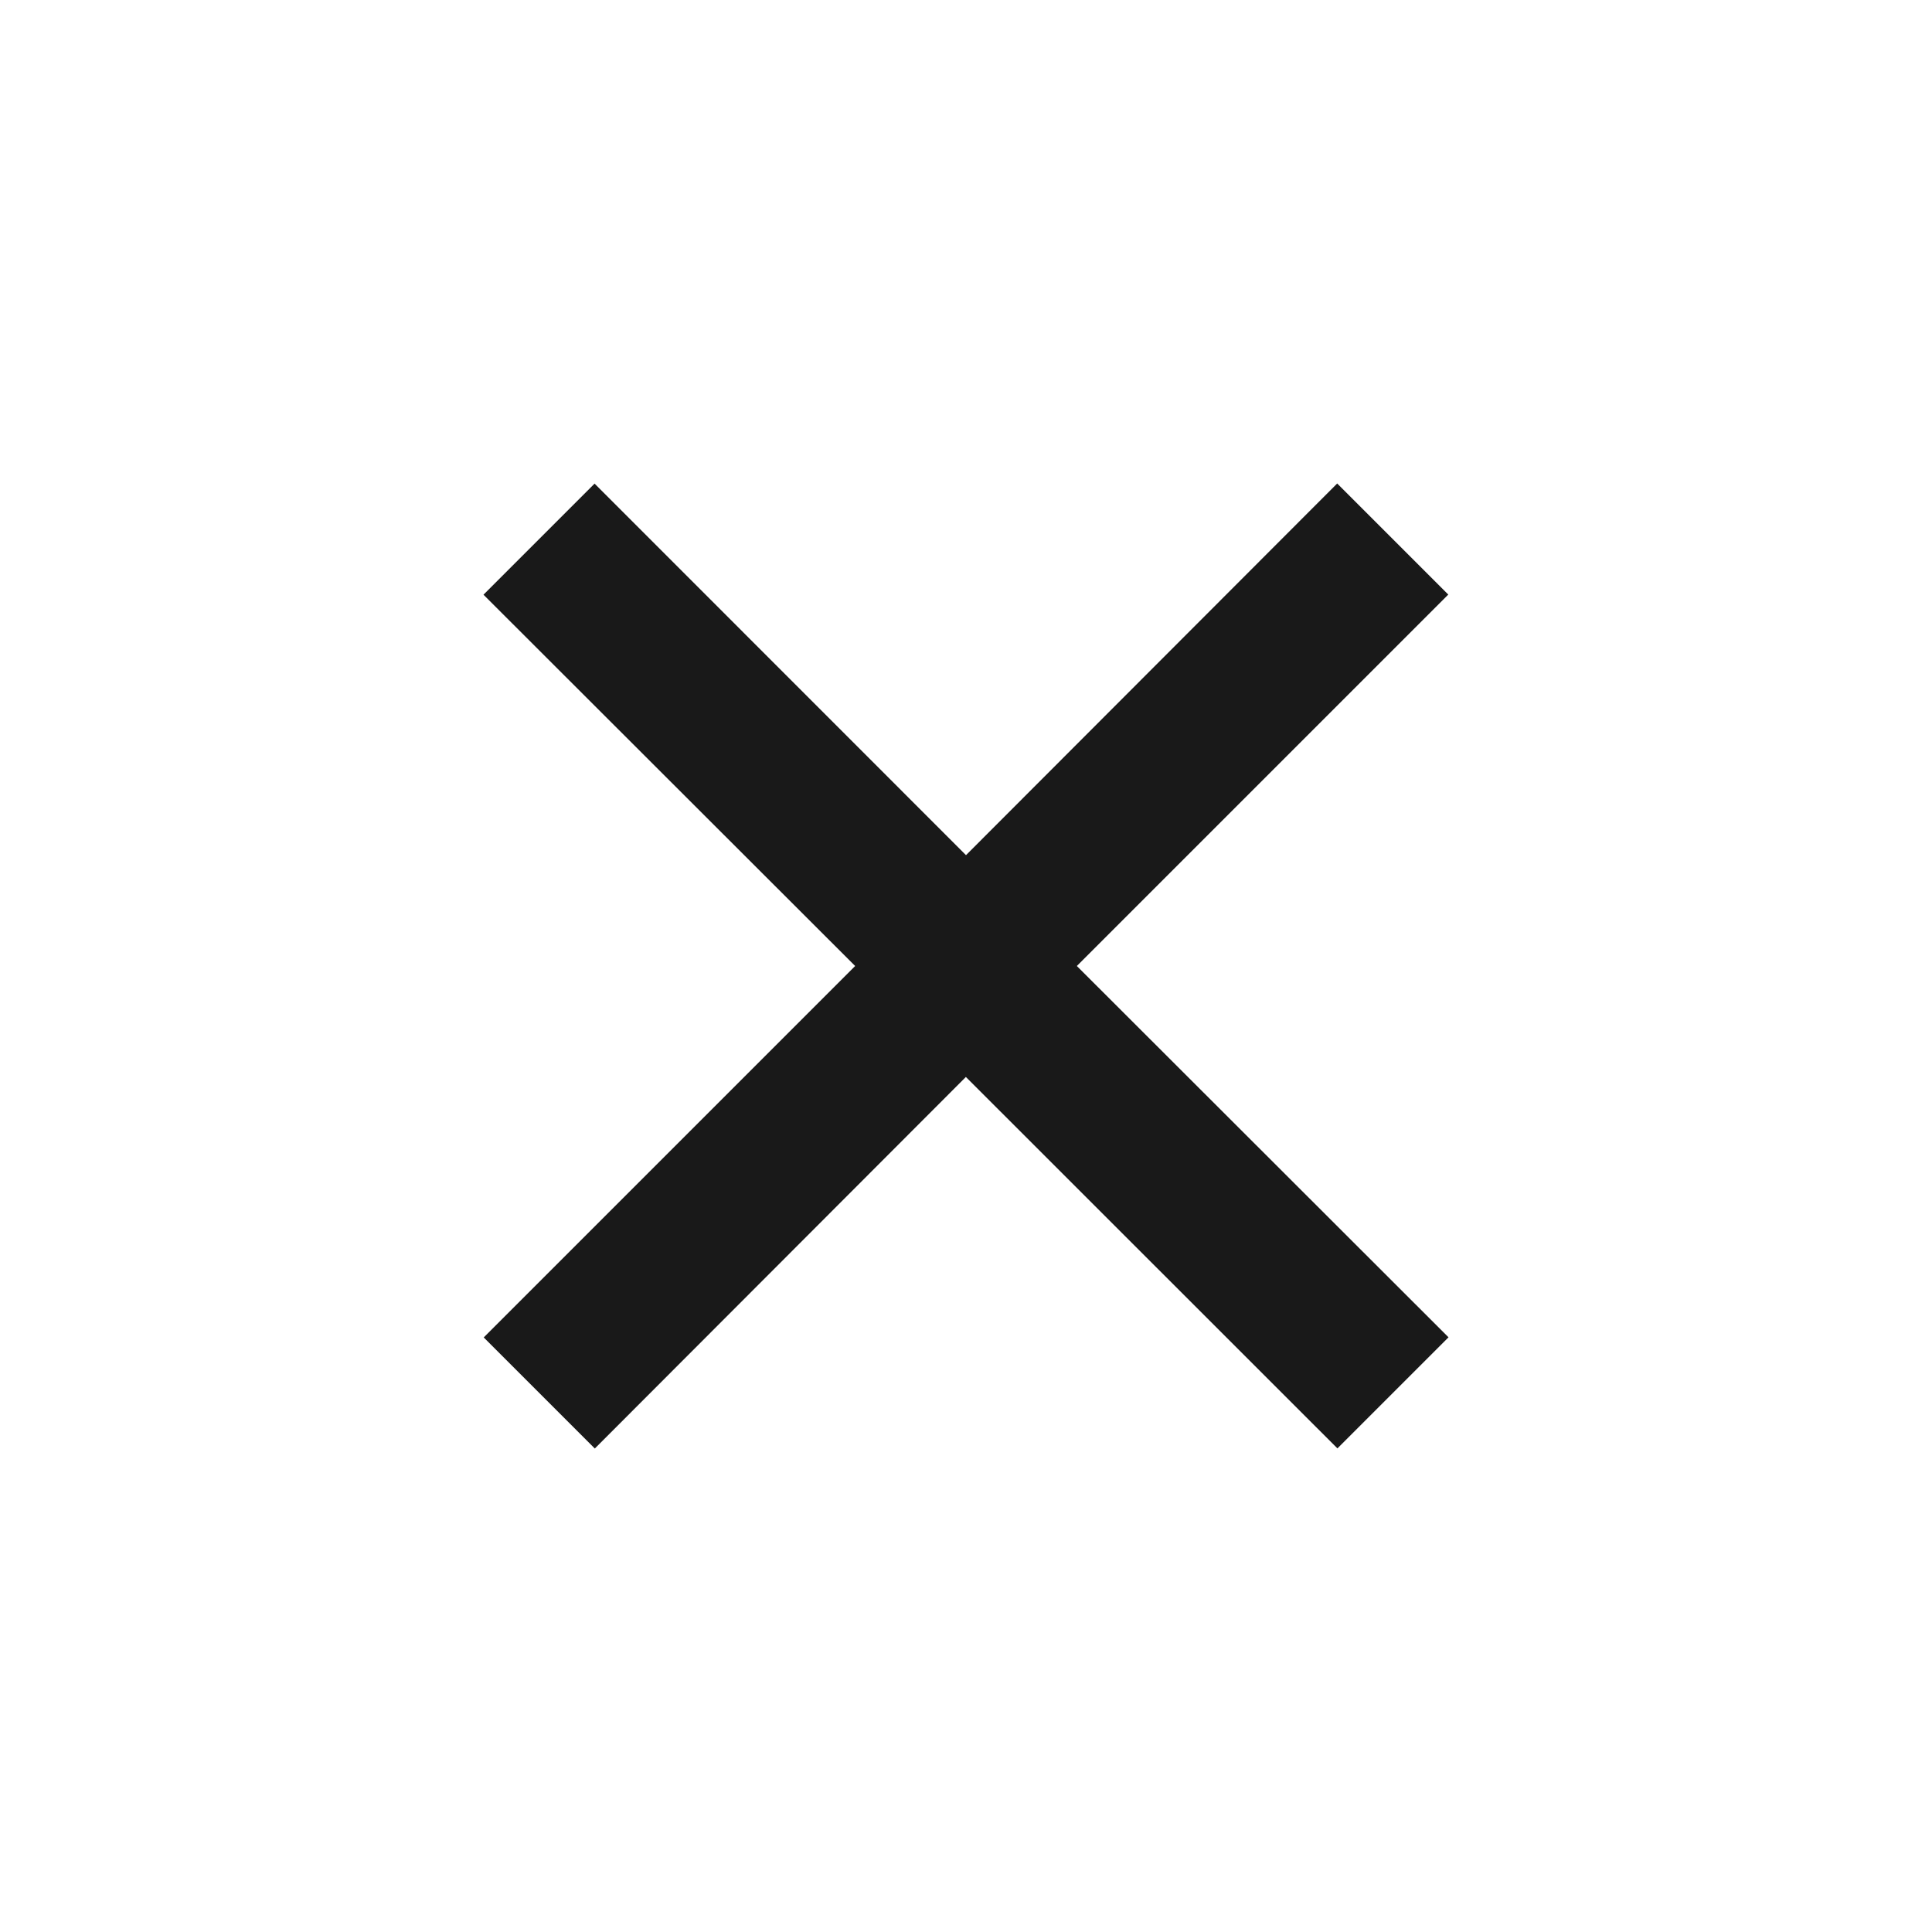 <?xml version="1.0" standalone="no"?><!DOCTYPE svg PUBLIC "-//W3C//DTD SVG 1.1//EN" "http://www.w3.org/Graphics/SVG/1.1/DTD/svg11.dtd"><svg t="1724831375343" class="icon" viewBox="0 0 1024 1024" version="1.1" xmlns="http://www.w3.org/2000/svg" p-id="4260" xmlns:xlink="http://www.w3.org/1999/xlink" width="200" height="200"><path d="M512 570.88l196.864 196.8 58.88-58.88L570.752 512l196.864-196.864-58.88-58.88L512 453.248 315.136 256.32l-58.88 58.88L453.248 512l-196.864 196.864 58.88 58.88L512 570.752z" fill="#000000" fill-opacity=".9" p-id="4261"></path></svg>